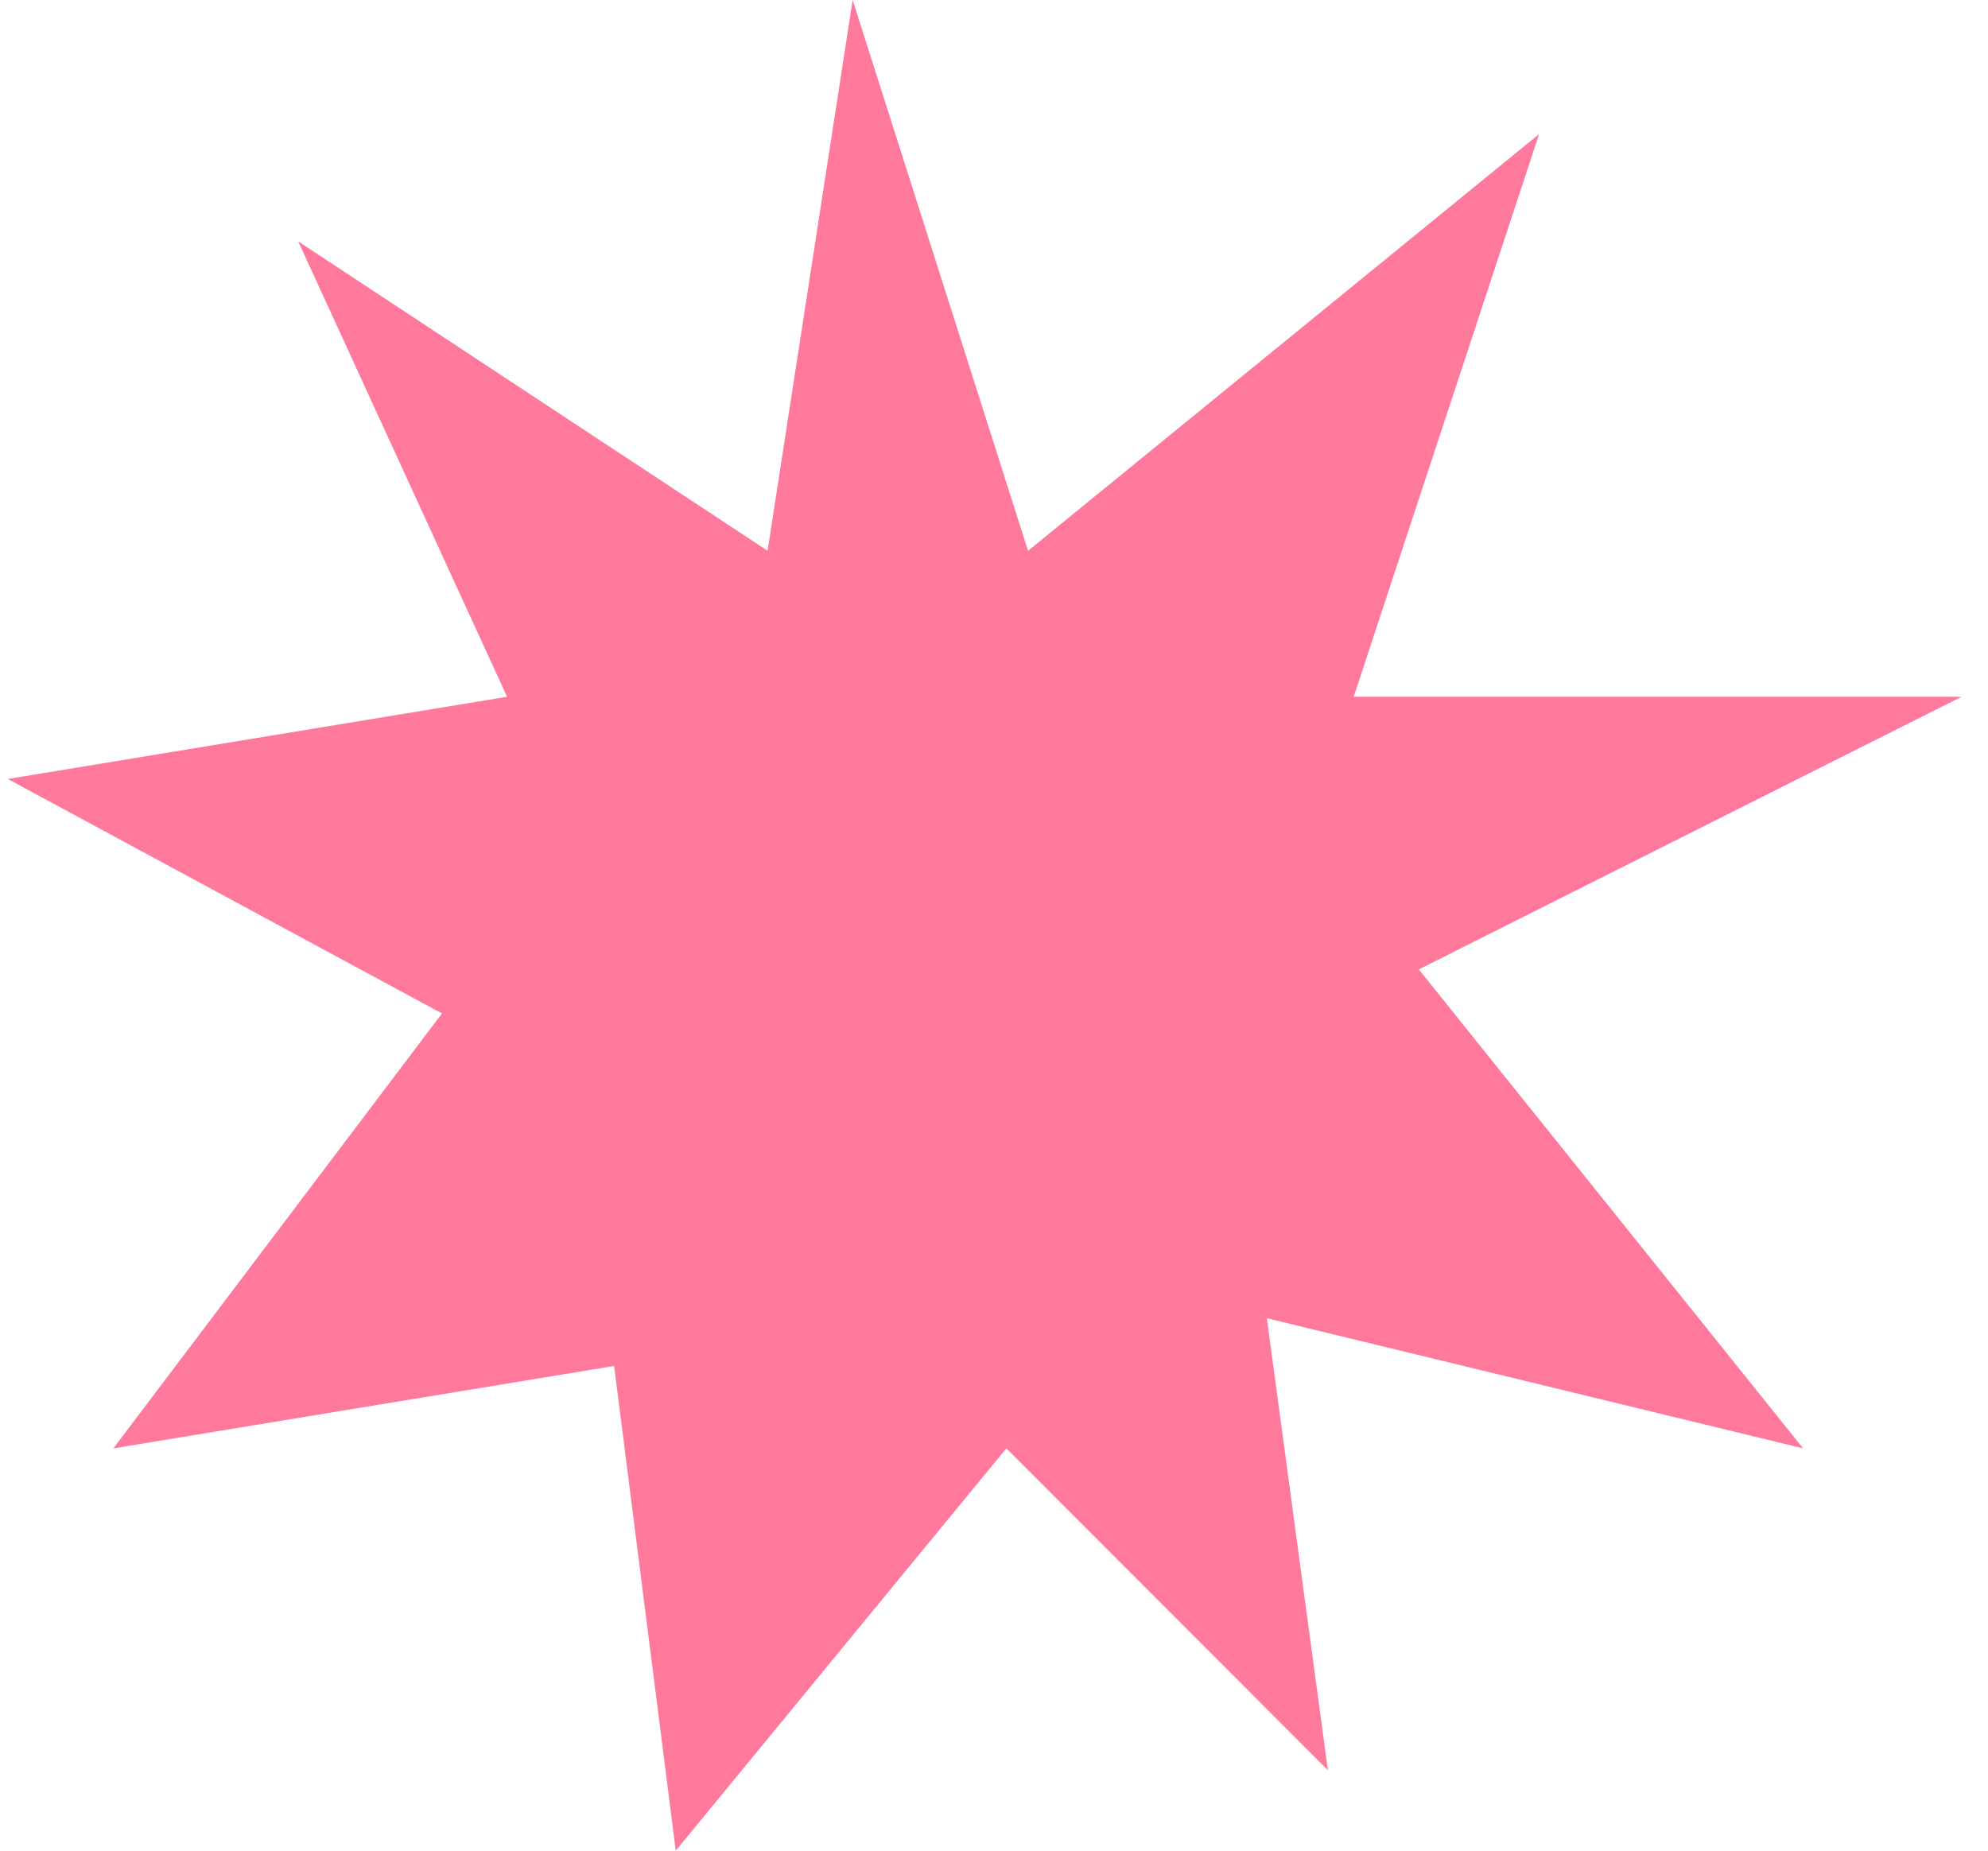 <svg width="58" height="54" viewBox="0 0 58 54" fill="none" xmlns="http://www.w3.org/2000/svg">
<path d="M24.876 0L22.394 16.071L8.7 7.043L14.794 20.331L0.227 22.729L12.894 29.571L3.308 42.261L17.917 39.857L19.715 54L29.36 42.261L38.741 51.652L36.96 38.464L52.605 42.261L41.394 28.286L57.227 20.331H39.494L44.903 3.913L29.994 16.071L24.876 0Z" fill="#FE799B"/>
</svg>

